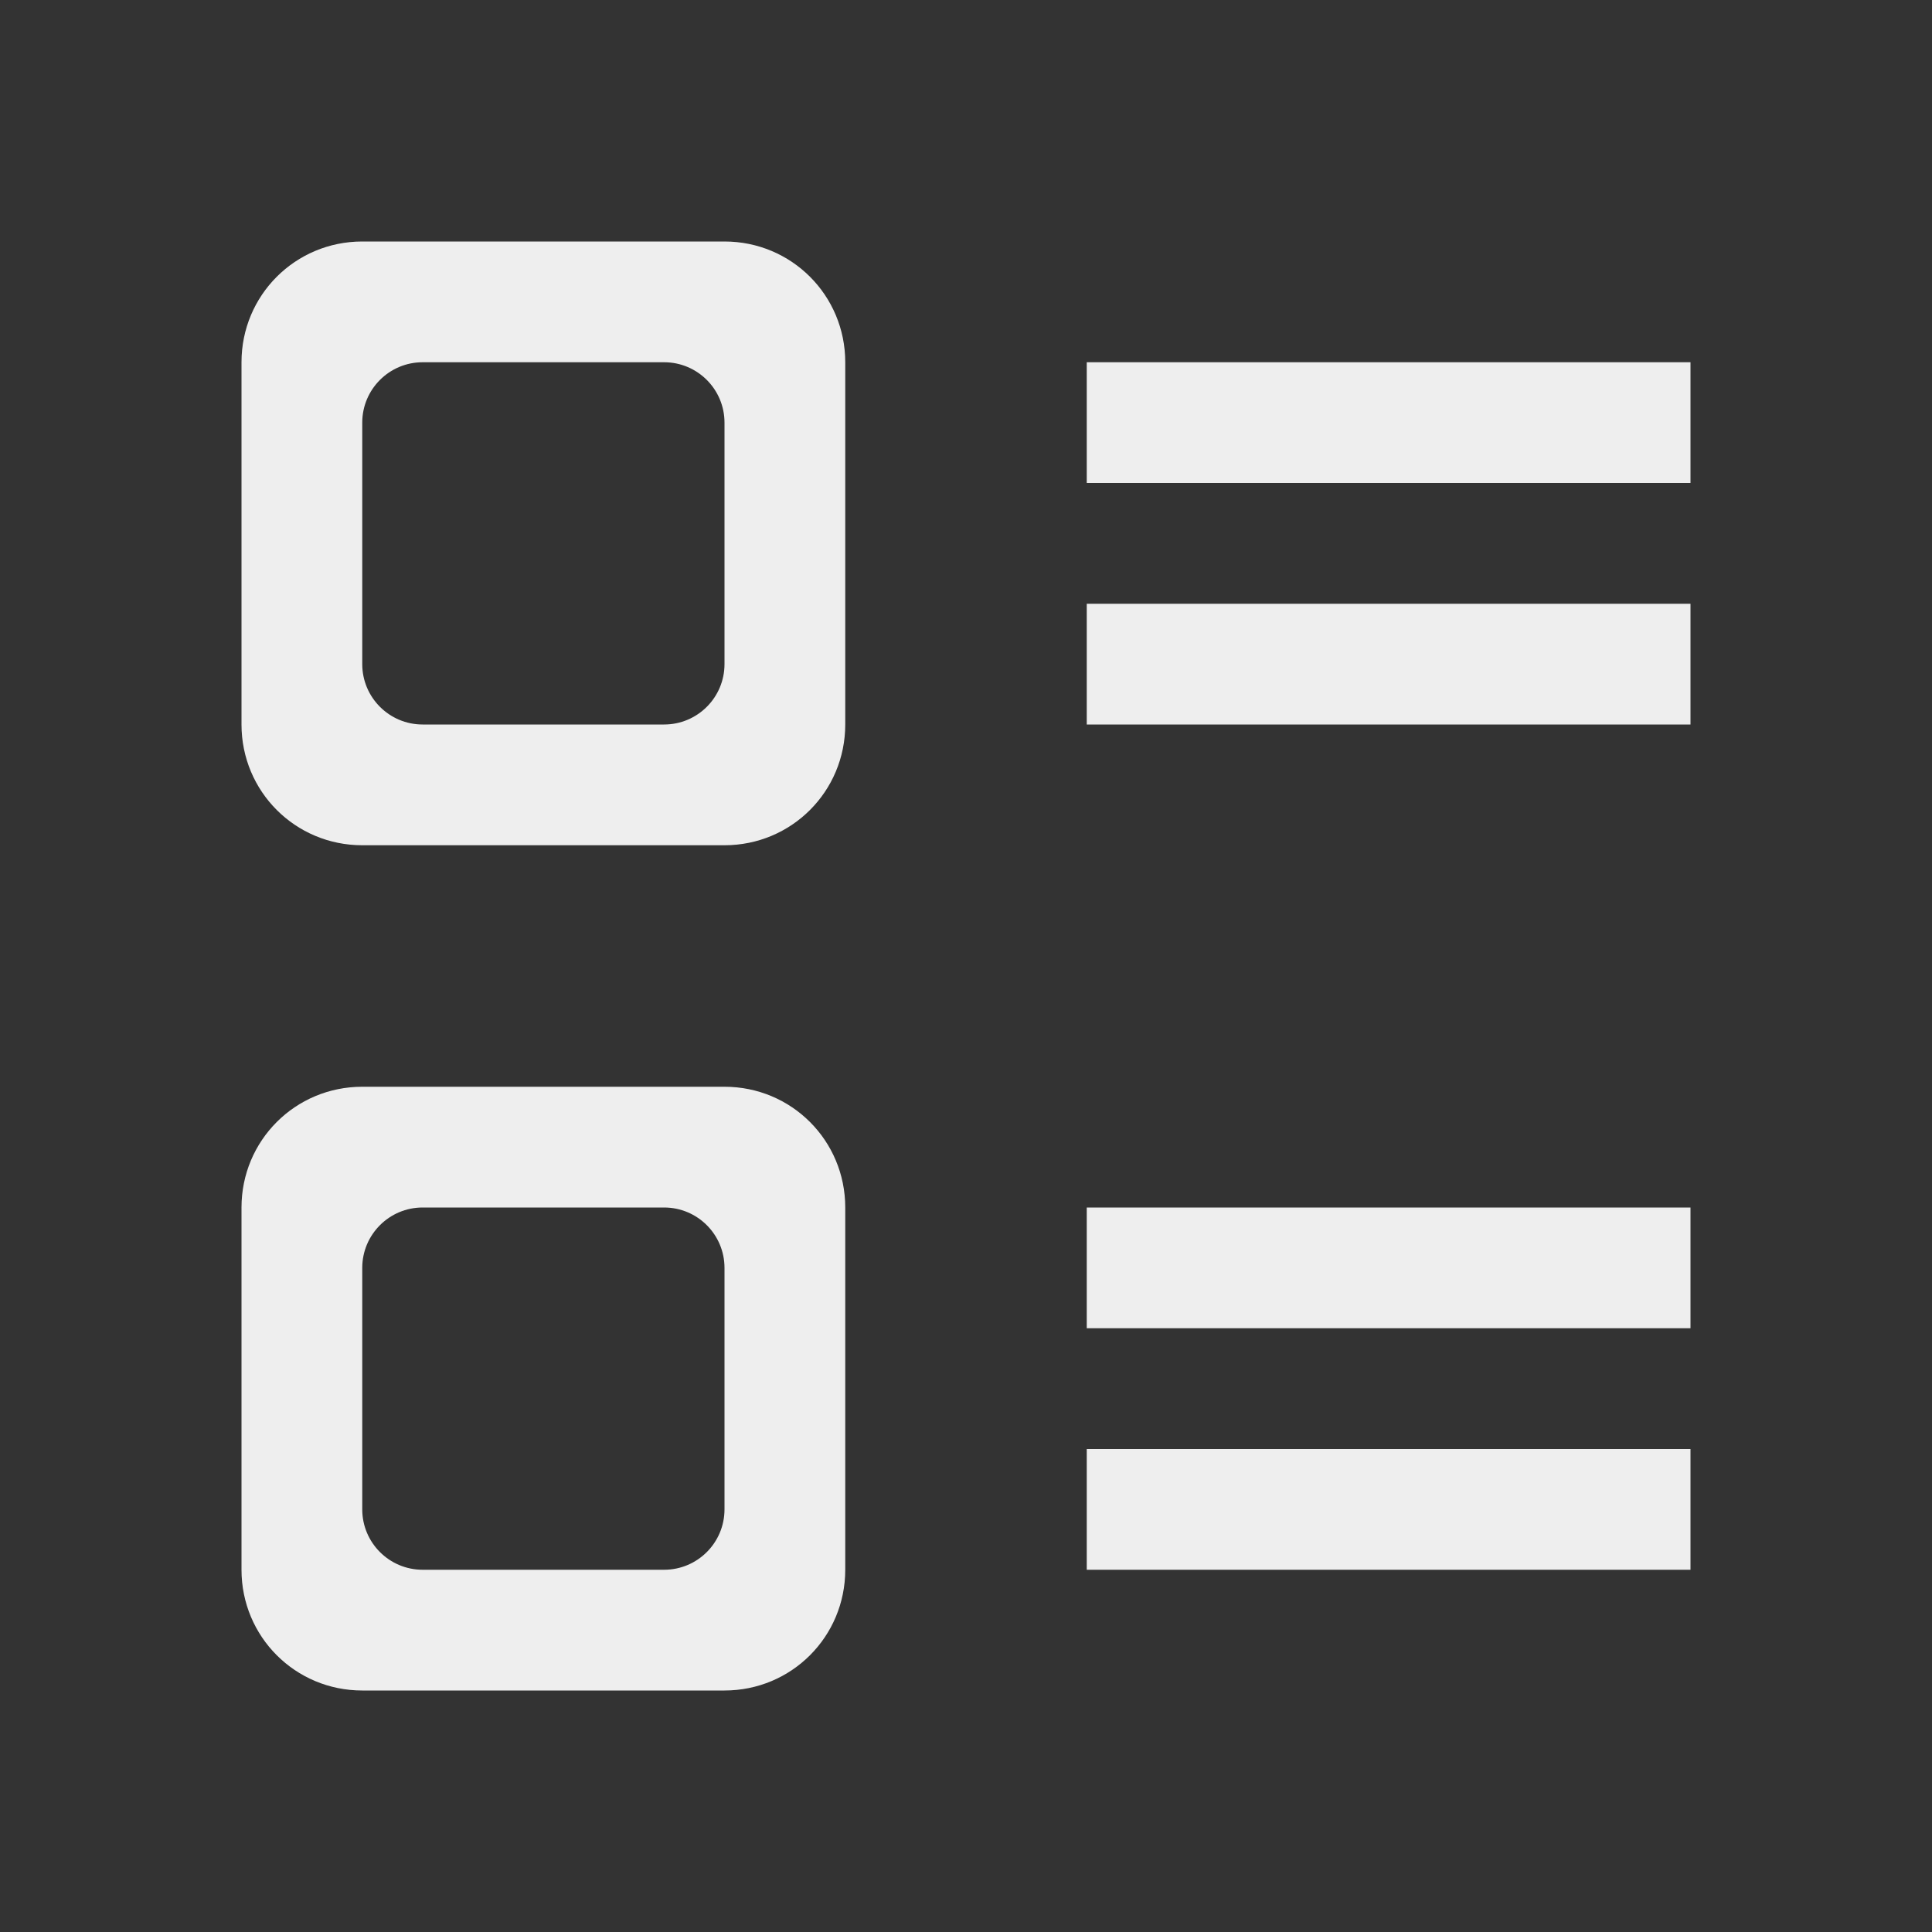 
<svg xmlns="http://www.w3.org/2000/svg" xmlns:xlink="http://www.w3.org/1999/xlink" width="24px" height="24px" viewBox="0 0 24 24" version="1.1">
<rect x="0" y="0" width="24" height="24" fill="#333333" stroke="none"/>
<g id="surface1">
<defs>
  <style id="current-color-scheme" type="text/css">
   .ColorScheme-Text { color:#eeeeee; } .ColorScheme-Highlight { color:#424242; }
  </style>
 </defs>
<path style="fill:currentColor" class="ColorScheme-Text" d="M 4.5 3 C 3.668 3 3 3.668 3 4.5 L 3 9 C 3 9.832 3.668 10.5 4.5 10.5 L 9 10.5 C 9.832 10.5 10.5 9.832 10.5 9 L 10.5 4.5 C 10.5 3.668 9.832 3 9 3 Z M 5.25 4.5 L 8.25 4.5 C 8.664 4.5 9 4.836 9 5.25 L 9 8.25 C 9 8.664 8.664 9 8.25 9 L 5.25 9 C 4.836 9 4.5 8.664 4.5 8.25 L 4.5 5.25 C 4.5 4.836 4.836 4.5 5.25 4.5 Z M 13.5 4.5 L 13.5 6 L 21 6 L 21 4.5 Z M 13.5 7.5 L 13.5 9 L 21 9 L 21 7.5 Z M 4.5 13.5 C 3.668 13.5 3 14.168 3 15 L 3 19.5 C 3 20.332 3.668 21 4.5 21 L 9 21 C 9.832 21 10.5 20.332 10.5 19.5 L 10.5 15 C 10.5 14.168 9.832 13.5 9 13.5 Z M 5.25 15 L 8.25 15 C 8.664 15 9 15.336 9 15.75 L 9 18.75 C 9 19.164 8.664 19.5 8.25 19.5 L 5.25 19.5 C 4.836 19.5 4.5 19.164 4.5 18.75 L 4.5 15.75 C 4.5 15.336 4.836 15 5.25 15 Z M 13.5 15 L 13.5 16.5 L 21 16.5 L 21 15 Z M 13.5 18 L 13.5 19.5 L 21 19.5 L 21 18 Z M 13.5 18 "/>
</g>
</svg>
